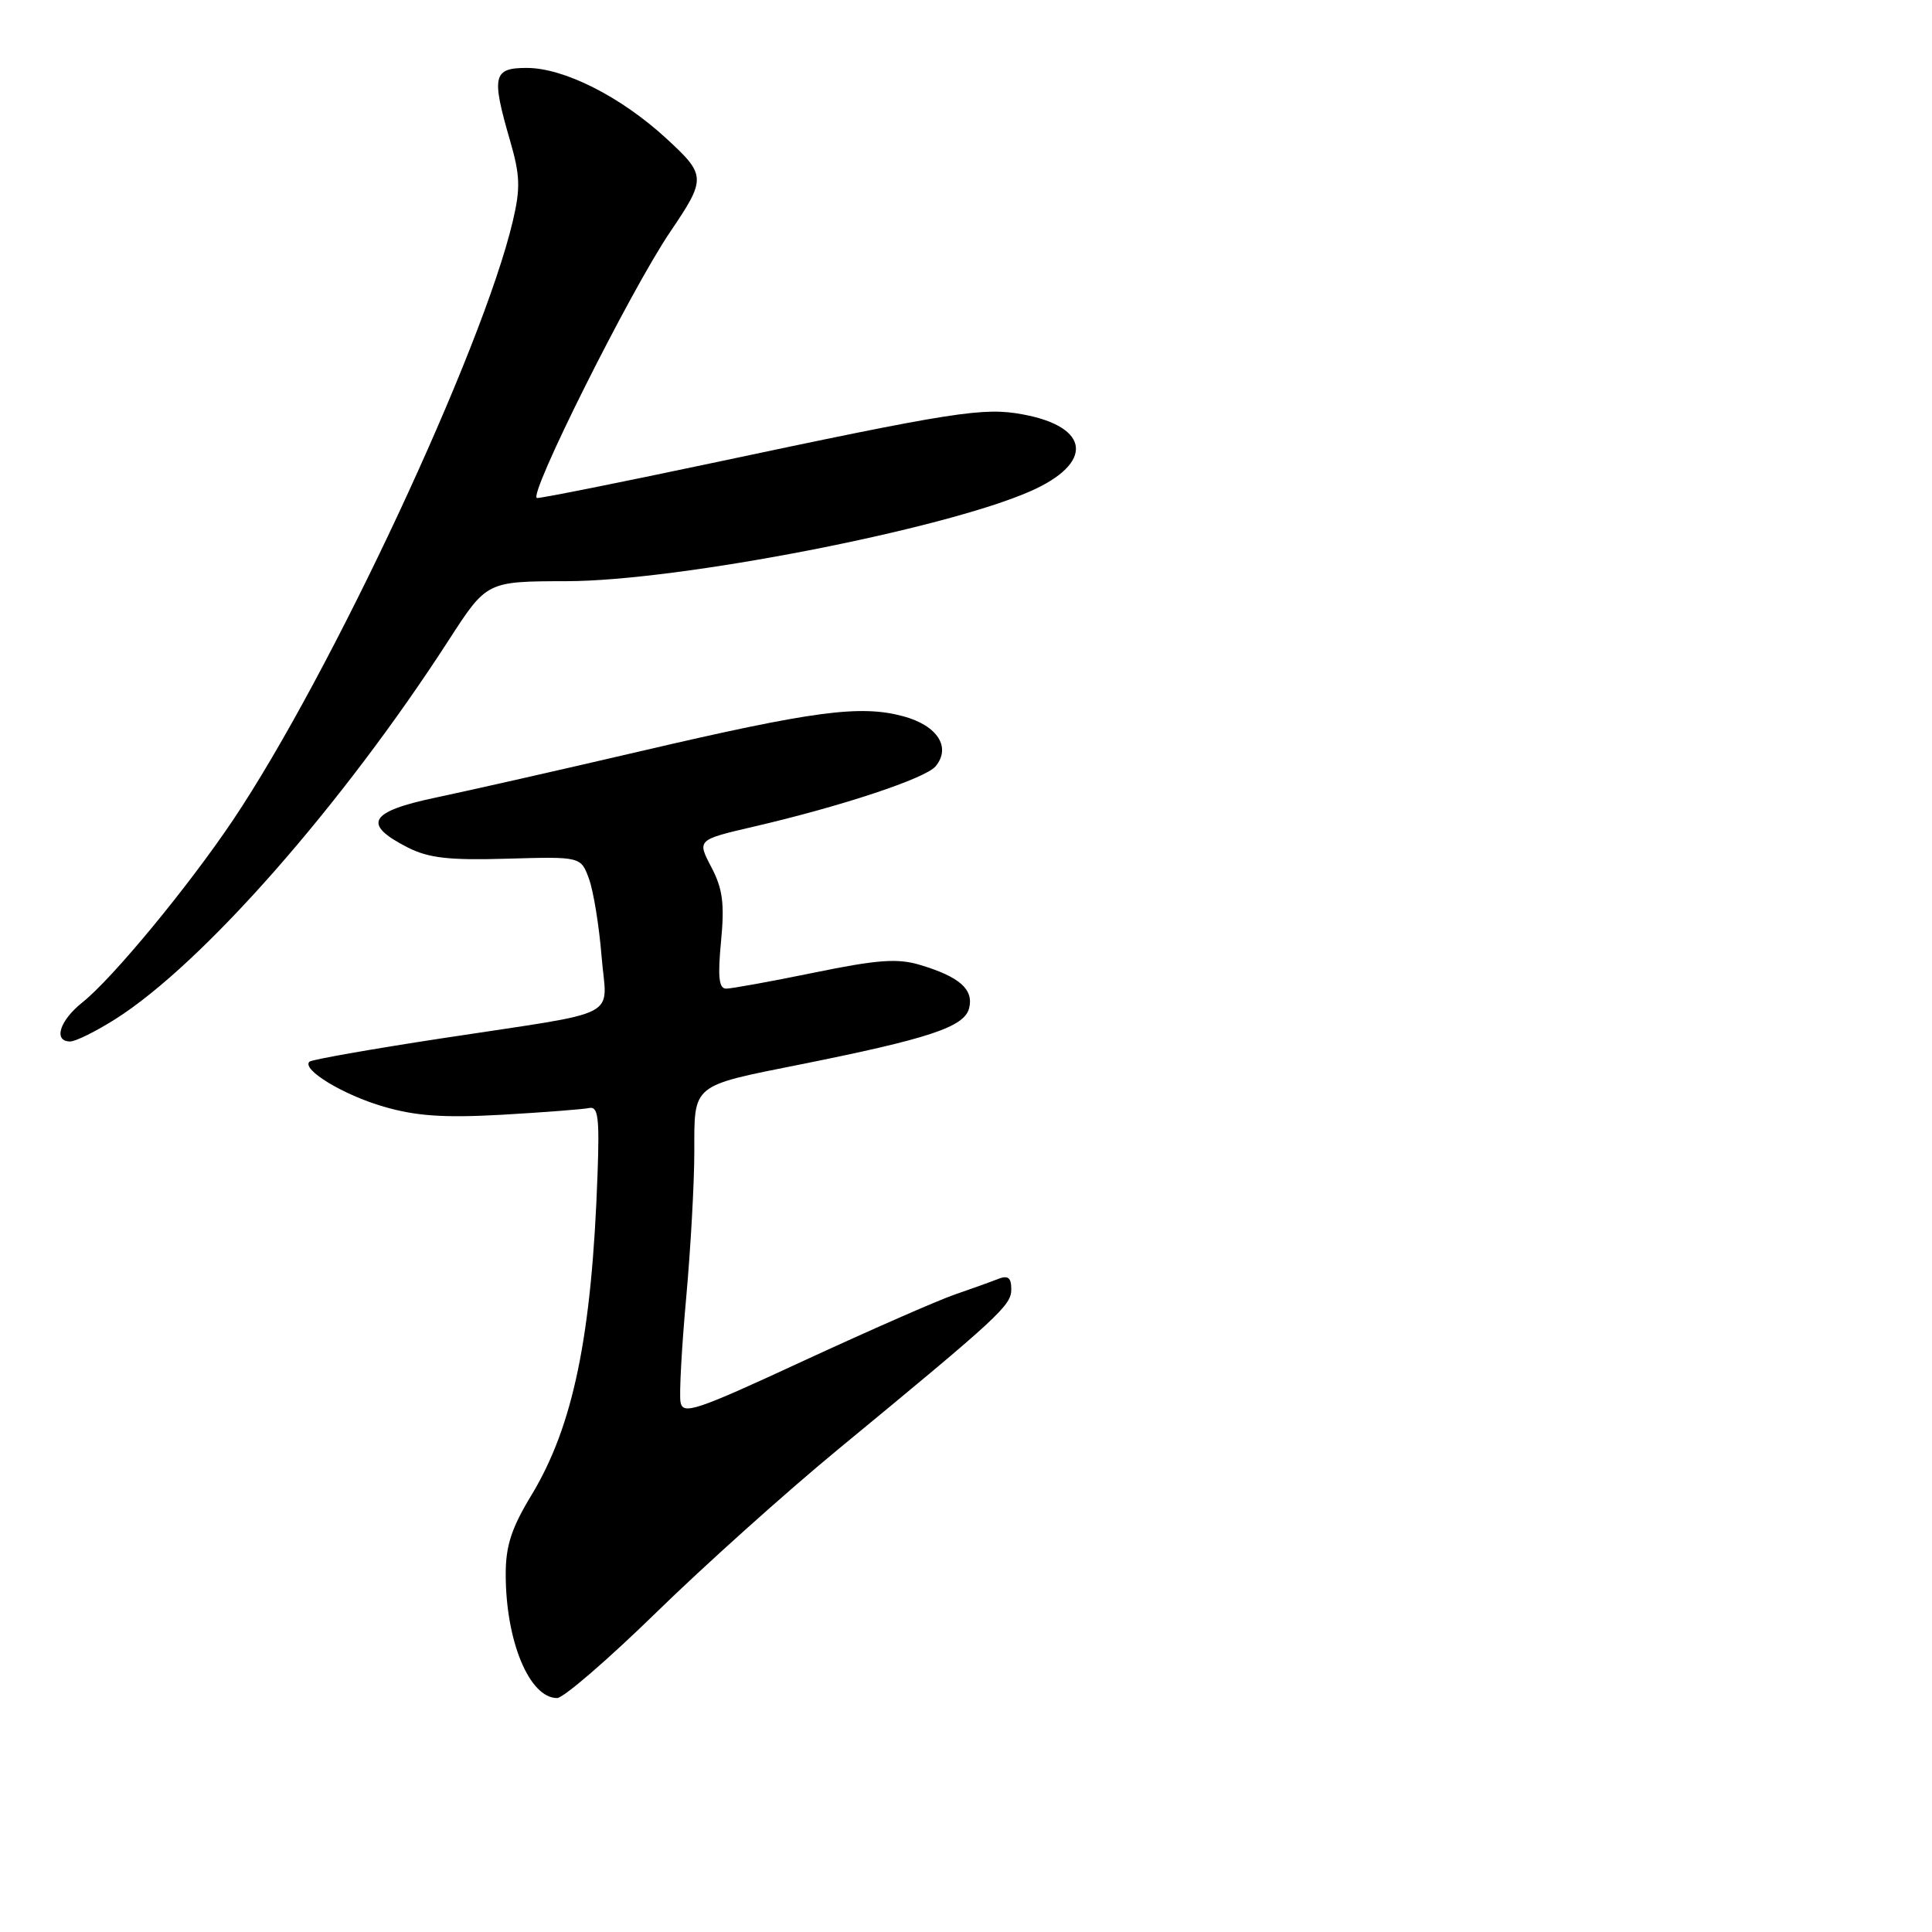 <?xml version="1.0" encoding="UTF-8" standalone="no"?>
<!DOCTYPE svg PUBLIC "-//W3C//DTD SVG 1.1//EN" "http://www.w3.org/Graphics/SVG/1.1/DTD/svg11.dtd" >
<svg xmlns="http://www.w3.org/2000/svg" xmlns:xlink="http://www.w3.org/1999/xlink" version="1.1" viewBox="0 0 256 256">
 <g >
 <path fill="currentColor"
d=" M 86.92 213.70 C 93.29 207.48 104.12 197.76 111.00 192.09 C 132.49 174.38 134.00 172.99 134.00 170.84 C 134.00 169.29 133.57 168.95 132.25 169.47 C 131.29 169.85 128.70 170.78 126.49 171.54 C 124.28 172.30 115.28 176.25 106.49 180.31 C 92.11 186.97 90.47 187.52 90.17 185.77 C 89.99 184.71 90.33 178.51 90.92 172.00 C 91.51 165.48 92.00 156.76 92.00 152.61 C 92.00 143.58 91.56 143.94 106.07 141.04 C 123.04 137.64 127.74 136.09 128.40 133.64 C 129.07 131.12 127.18 129.43 121.89 127.85 C 118.94 126.96 116.24 127.16 107.87 128.88 C 102.17 130.05 96.92 131.00 96.22 131.00 C 95.26 131.00 95.09 129.47 95.54 124.75 C 96.02 119.74 95.77 117.78 94.25 114.89 C 92.36 111.28 92.36 111.28 99.93 109.52 C 111.59 106.81 122.64 103.14 123.97 101.54 C 126.07 99.01 124.21 96.13 119.69 94.91 C 113.99 93.37 107.82 94.19 85.00 99.51 C 74.28 102.01 61.99 104.79 57.71 105.69 C 48.90 107.55 47.96 109.20 54.00 112.28 C 56.79 113.70 59.47 114.01 67.24 113.78 C 76.98 113.50 76.98 113.50 78.06 116.50 C 78.65 118.15 79.39 122.74 79.71 126.70 C 80.38 135.18 82.97 133.85 58.50 137.59 C 49.15 139.02 41.27 140.41 41.00 140.68 C 39.94 141.72 45.49 145.09 50.85 146.64 C 55.14 147.89 58.83 148.14 66.53 147.71 C 72.06 147.39 77.25 146.99 78.05 146.82 C 79.25 146.55 79.45 148.04 79.18 155.50 C 78.43 177.00 75.97 188.94 70.41 198.13 C 67.76 202.50 67.00 204.85 67.01 208.63 C 67.02 217.48 70.15 225.00 73.82 225.00 C 74.66 225.00 80.55 219.91 86.92 213.70 Z  M 15.31 135.02 C 26.86 127.70 45.34 106.68 59.50 84.76 C 64.50 77.03 64.50 77.03 75.08 77.01 C 89.91 76.99 125.04 70.17 136.58 65.07 C 144.95 61.36 144.48 56.58 135.58 54.92 C 130.33 53.93 126.57 54.52 94.00 61.43 C 82.17 63.93 71.90 65.99 71.17 65.99 C 69.78 66.00 83.51 38.54 88.80 30.73 C 93.60 23.64 93.59 23.22 88.27 18.33 C 82.27 12.81 74.73 9.00 69.80 9.00 C 65.33 9.00 65.09 10.04 67.59 18.65 C 68.92 23.24 68.98 24.93 67.95 29.30 C 63.93 46.36 43.80 89.43 30.83 108.73 C 24.90 117.55 14.88 129.68 10.92 132.82 C 7.89 135.23 7.03 138.00 9.30 138.00 C 10.02 138.00 12.72 136.66 15.31 135.02 Z "/>
</g>
</svg>